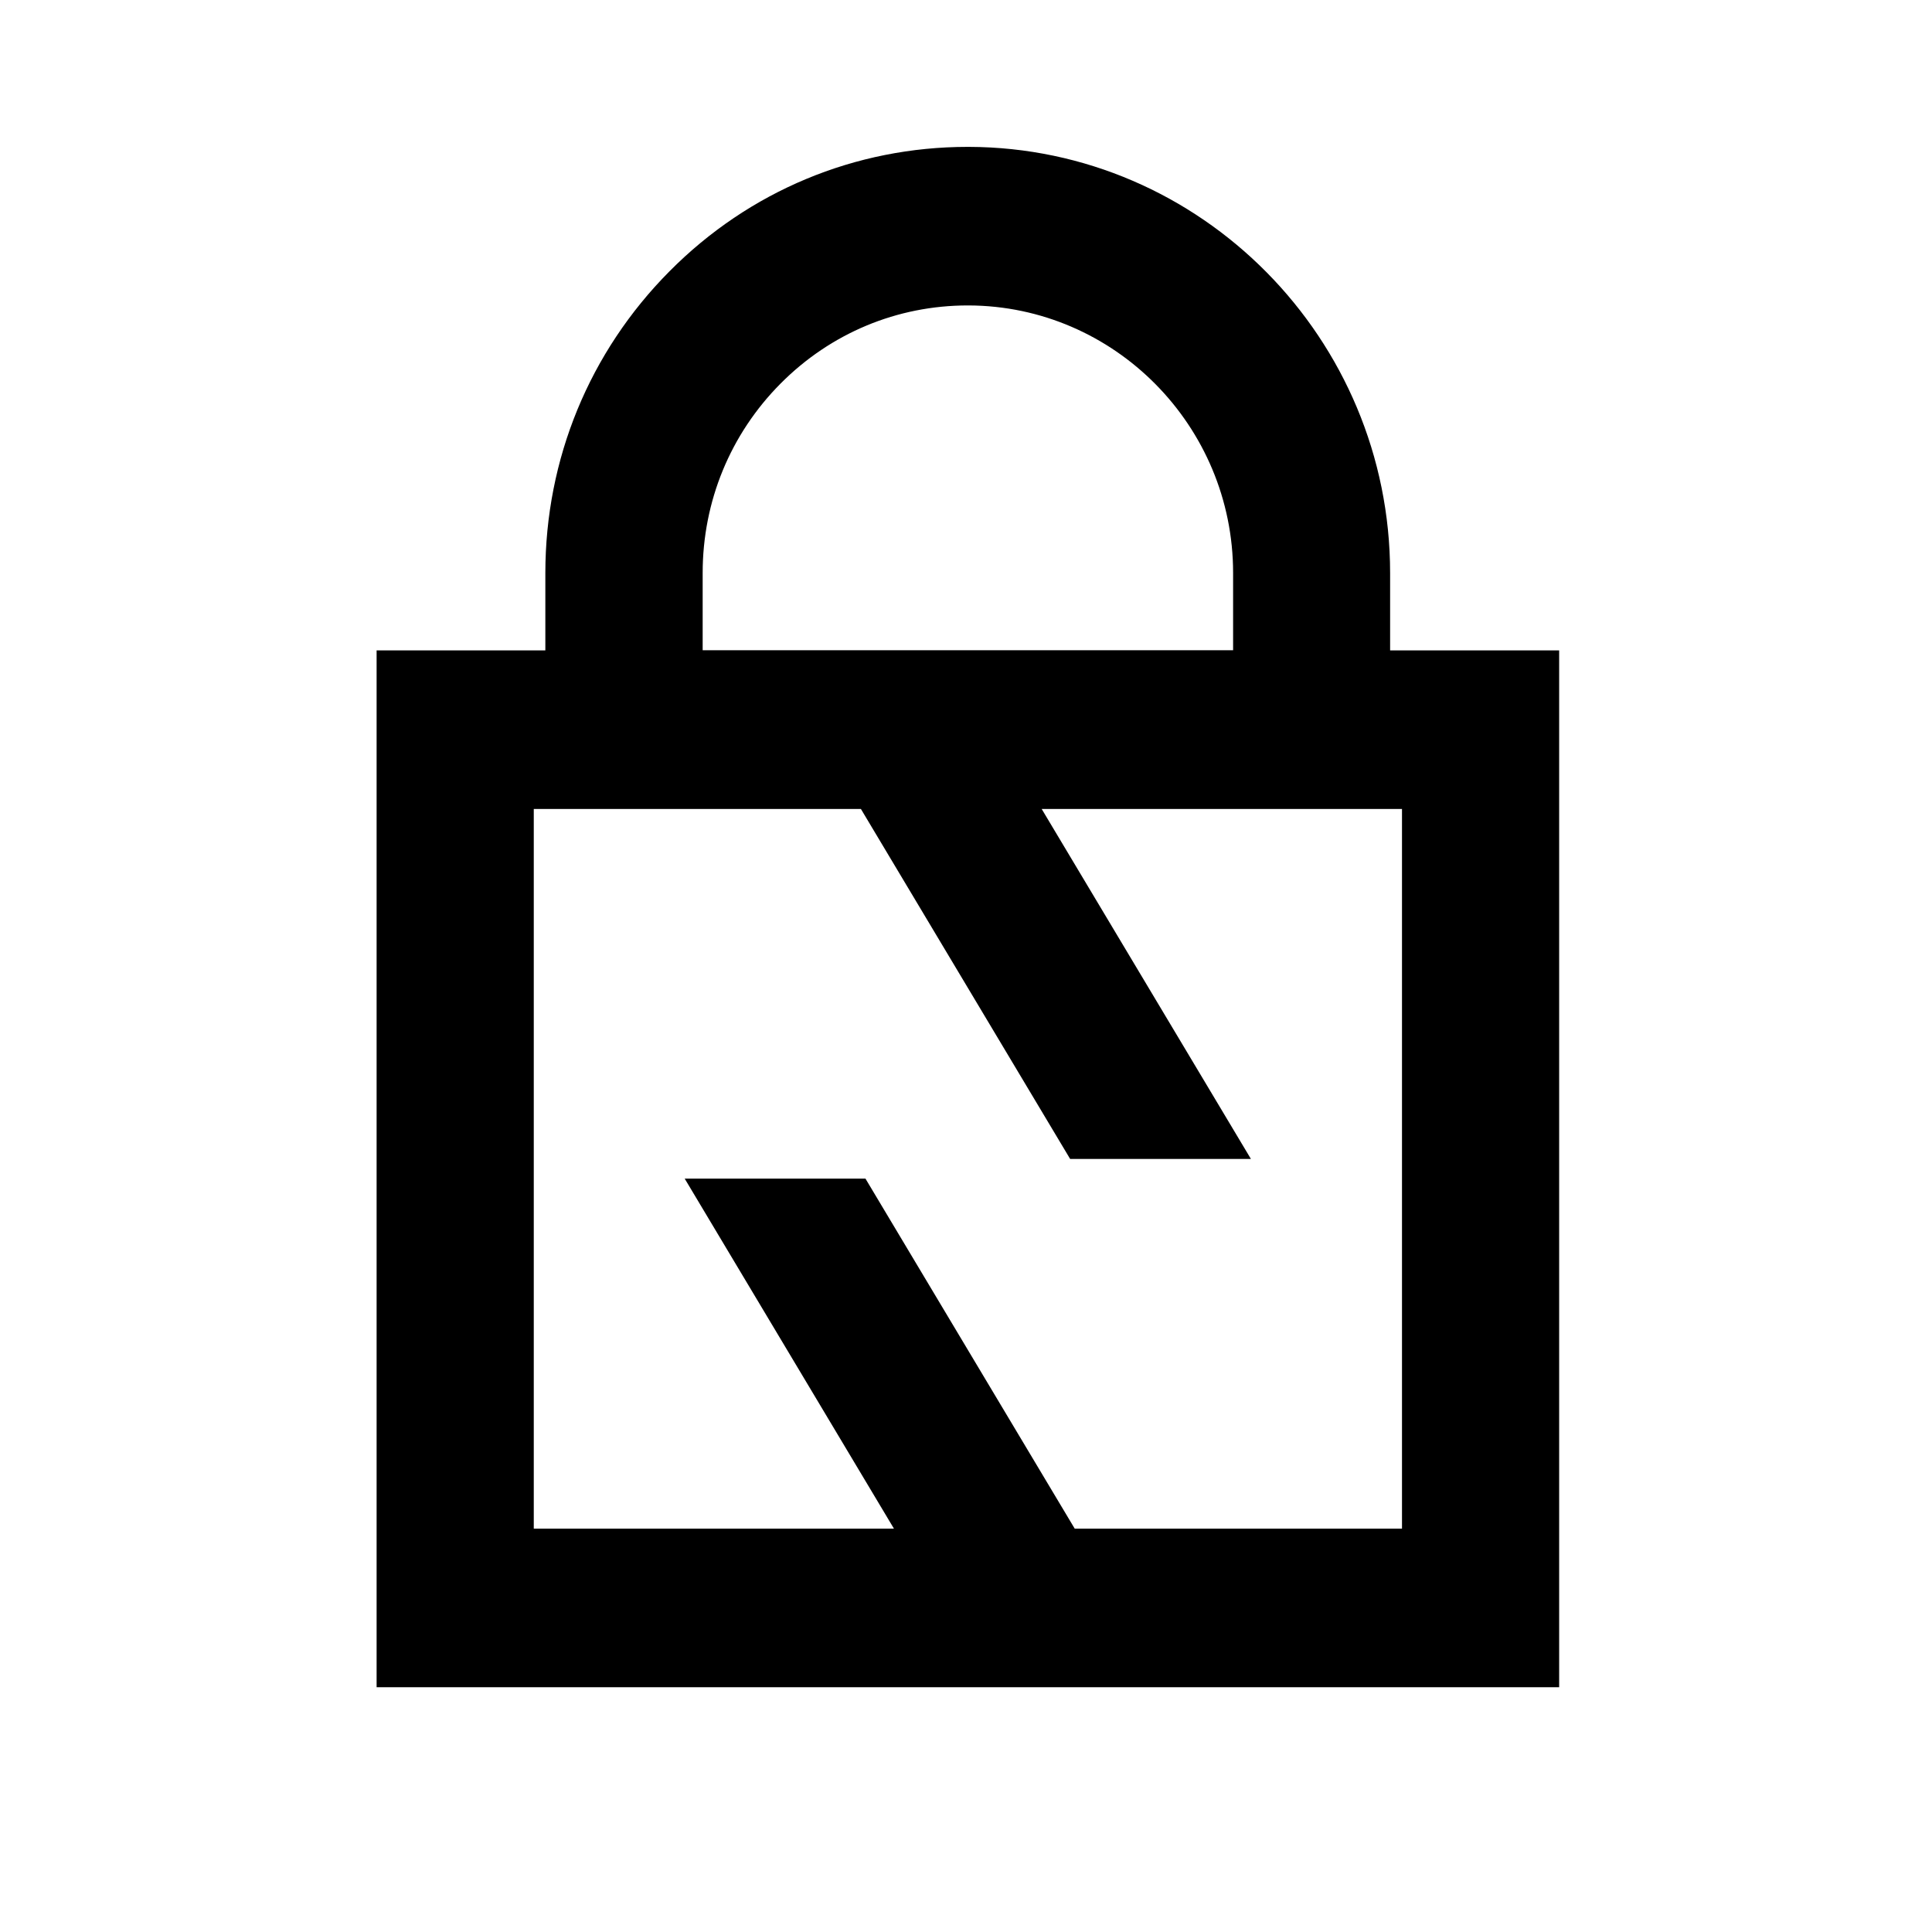 <svg width="513" height="513" viewBox="0 0 513 513" fill="none" xmlns="http://www.w3.org/2000/svg">
  <path
    d="M372.268 172.695H369.114V152.174C369.114 89.916 318.931 39.163 257.263 39H256.939C227.056 39 198.911 50.709 177.762 72.046C156.532 93.424 144.805 121.861 144.805 152.174V172.695H100V448H414V172.695H372.268ZM186.577 152.133C186.577 133.121 193.937 115.251 207.282 101.829C220.586 88.447 238.217 81.103 256.98 81.103H257.182C295.921 81.226 327.423 113.089 327.423 152.133V172.654H186.577V152.133ZM372.268 405.896H285.367L229.806 312.959H181.806L237.367 405.896H141.732V214.799H228.592L284.154 307.736H332.154L276.592 214.799H372.268V405.896Z"
    fill="currentColor" />
</svg>